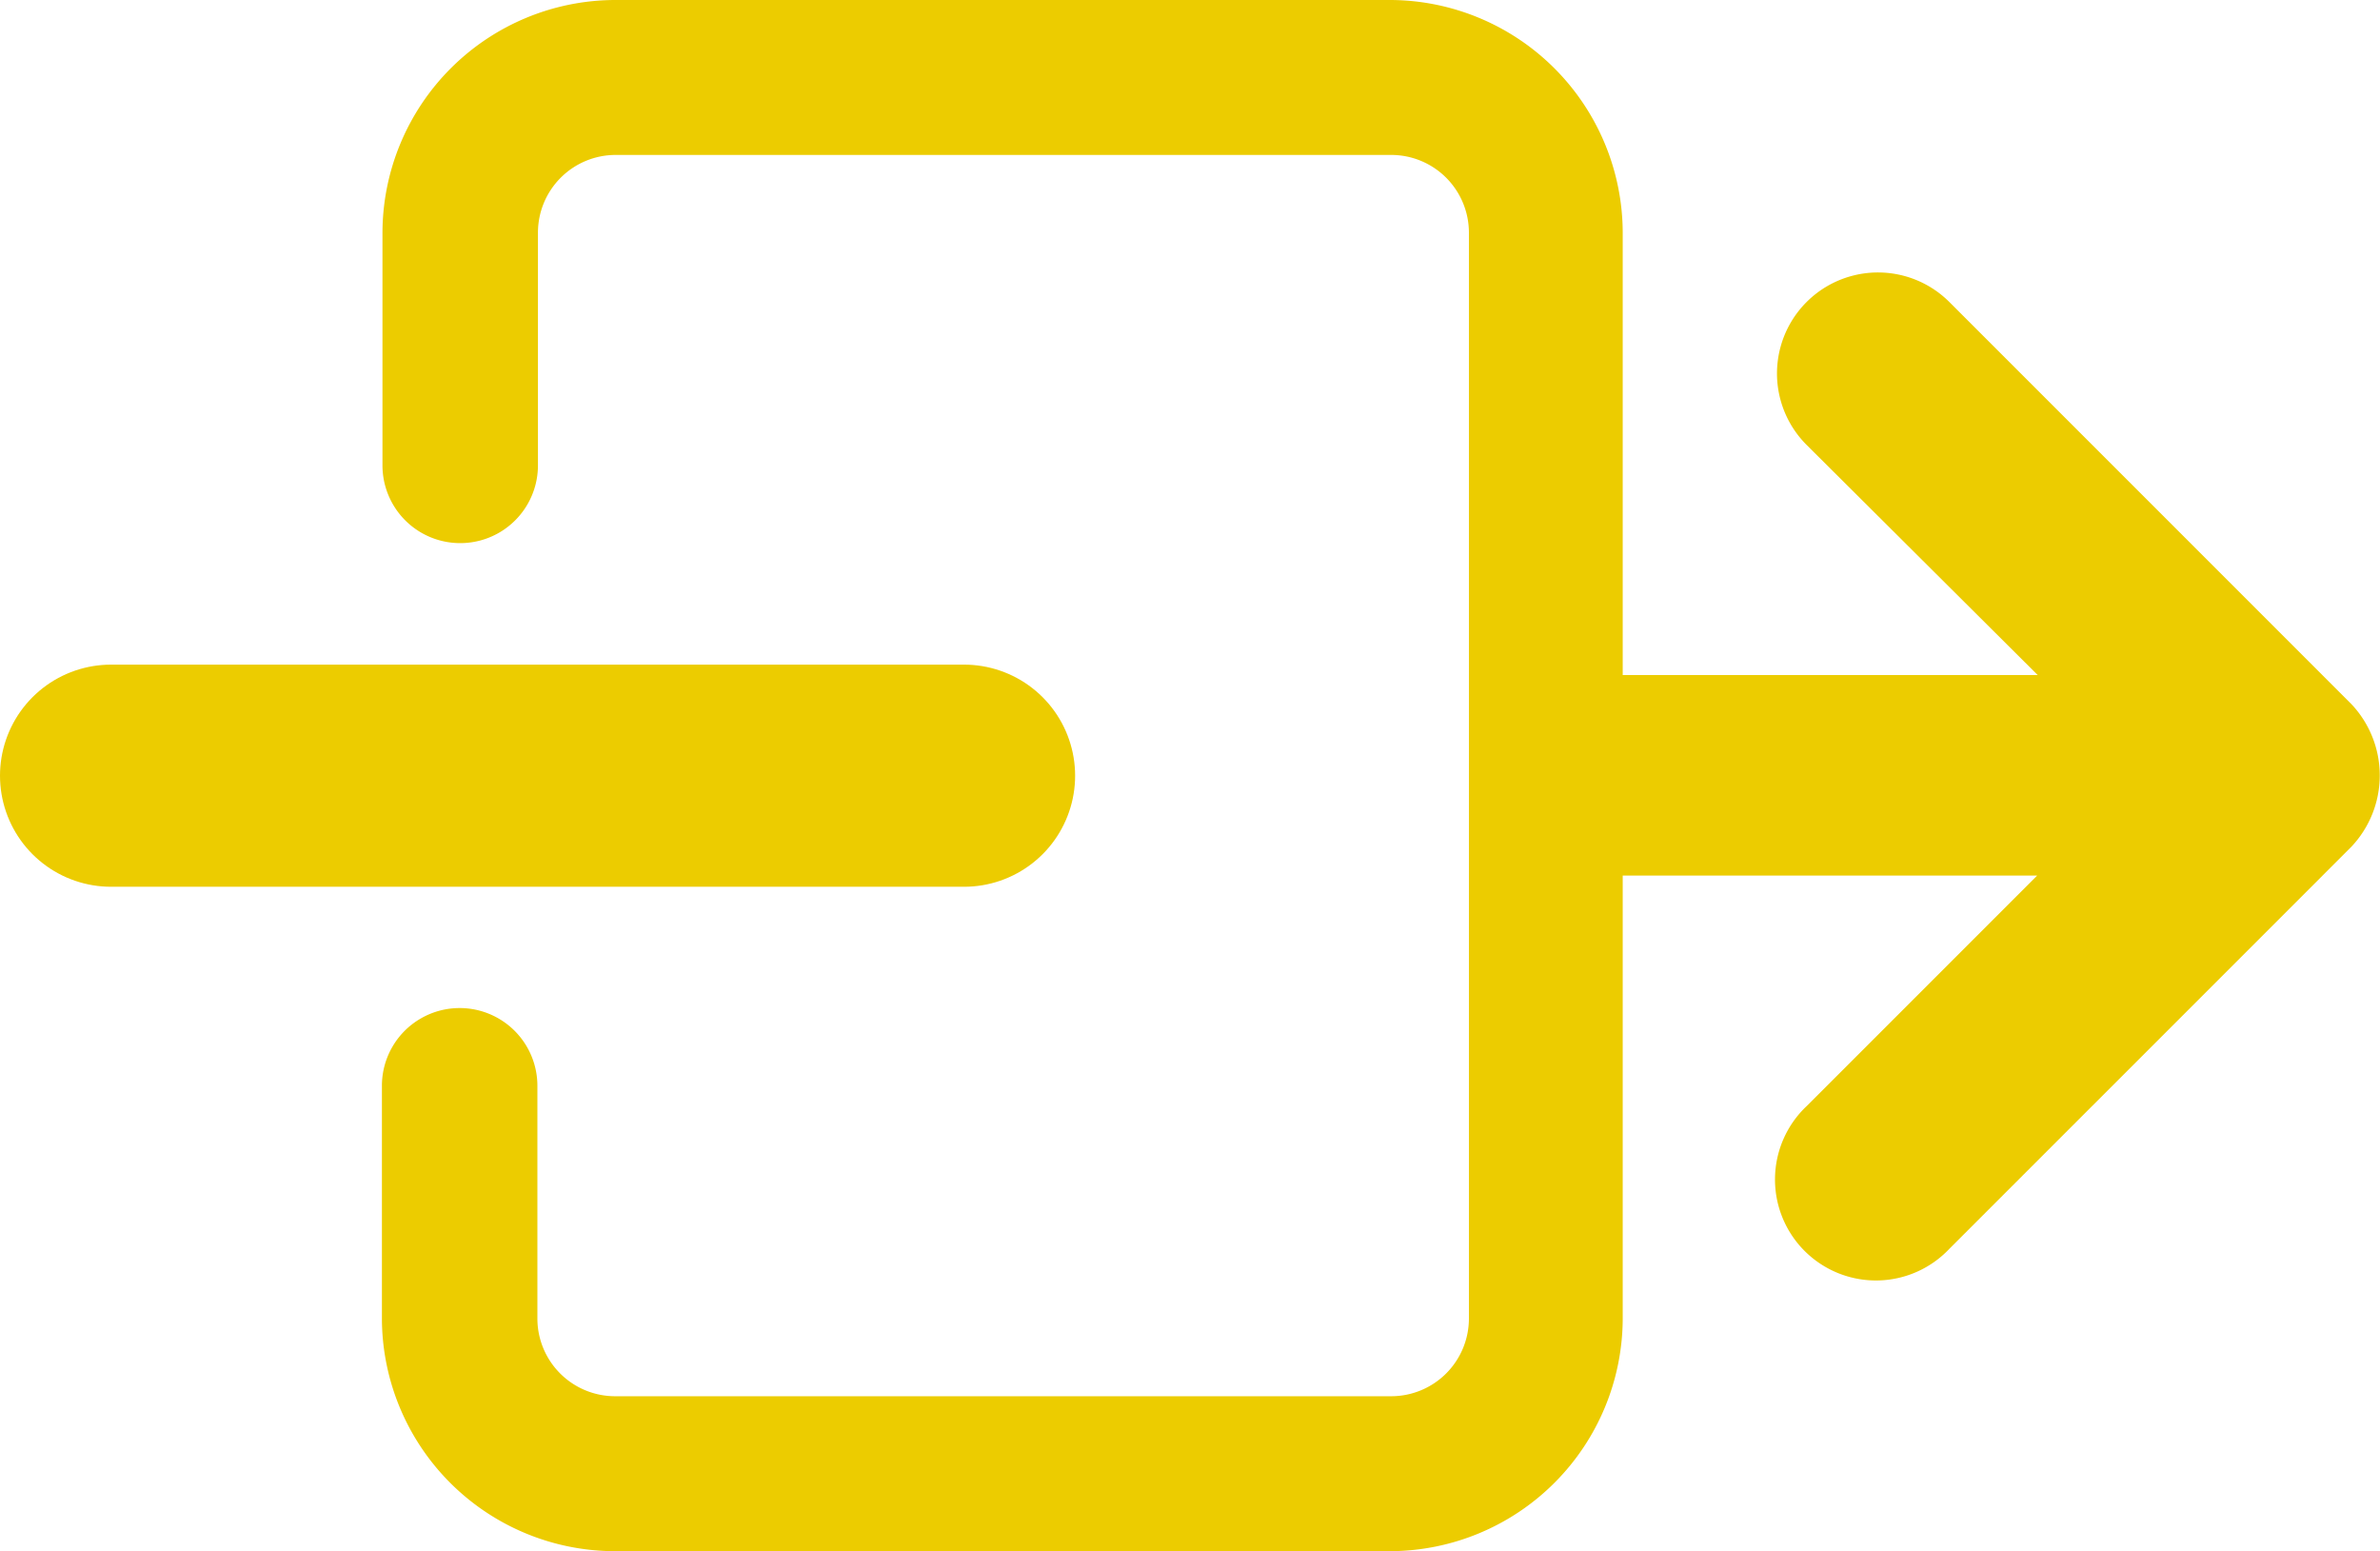 <svg xmlns="http://www.w3.org/2000/svg" width="21.431" height="13.966" viewBox="0 0 21.431 13.966">
  <g id="epg_neighbour" transform="translate(-201.766 -227.767)">
    <g id="Group_3777" data-name="Group 3777" transform="translate(-1422.734 -331.233)">
      <path id="Path_3425" data-name="Path 3425" d="M7,11.524a.9.9,0,0,0,.9.9h4.153L9.977,14.5a.909.909,0,1,0,1.285,1.285l3.62-3.62a.935.935,0,0,0,0-1.285l-3.62-3.62A.909.909,0,1,0,9.977,8.547l2.081,2.072H7.9A.9.9,0,0,0,7,11.524Z" transform="translate(1630.791 554.459)" fill="#eccc00"/>
      <path id="Path_3426" data-name="Path 3426" d="M13.078,2H6.095A2.1,2.1,0,0,0,4,4.095V6.19a.7.7,0,1,0,1.4,0V4.095a.7.7,0,0,1,.7-.7h6.983a.7.7,0,0,1,.7.7v9.776a.7.7,0,0,1-.7.7H6.095a.7.7,0,0,1-.7-.7V11.776a.7.7,0,1,0-1.4,0v2.095a2.1,2.1,0,0,0,2.095,2.095h6.983a2.1,2.1,0,0,0,2.095-2.095V4.095A2.1,2.1,0,0,0,13.078,2Z" transform="translate(1623.944 557)" fill="#eccc00"/>
      <line id="Line_298" data-name="Line 298" x1="7.681" transform="translate(1625.5 565.984)" fill="none" stroke="#eccc00" stroke-linecap="round" stroke-width="2"/>
    </g>
  </g>
</svg>
